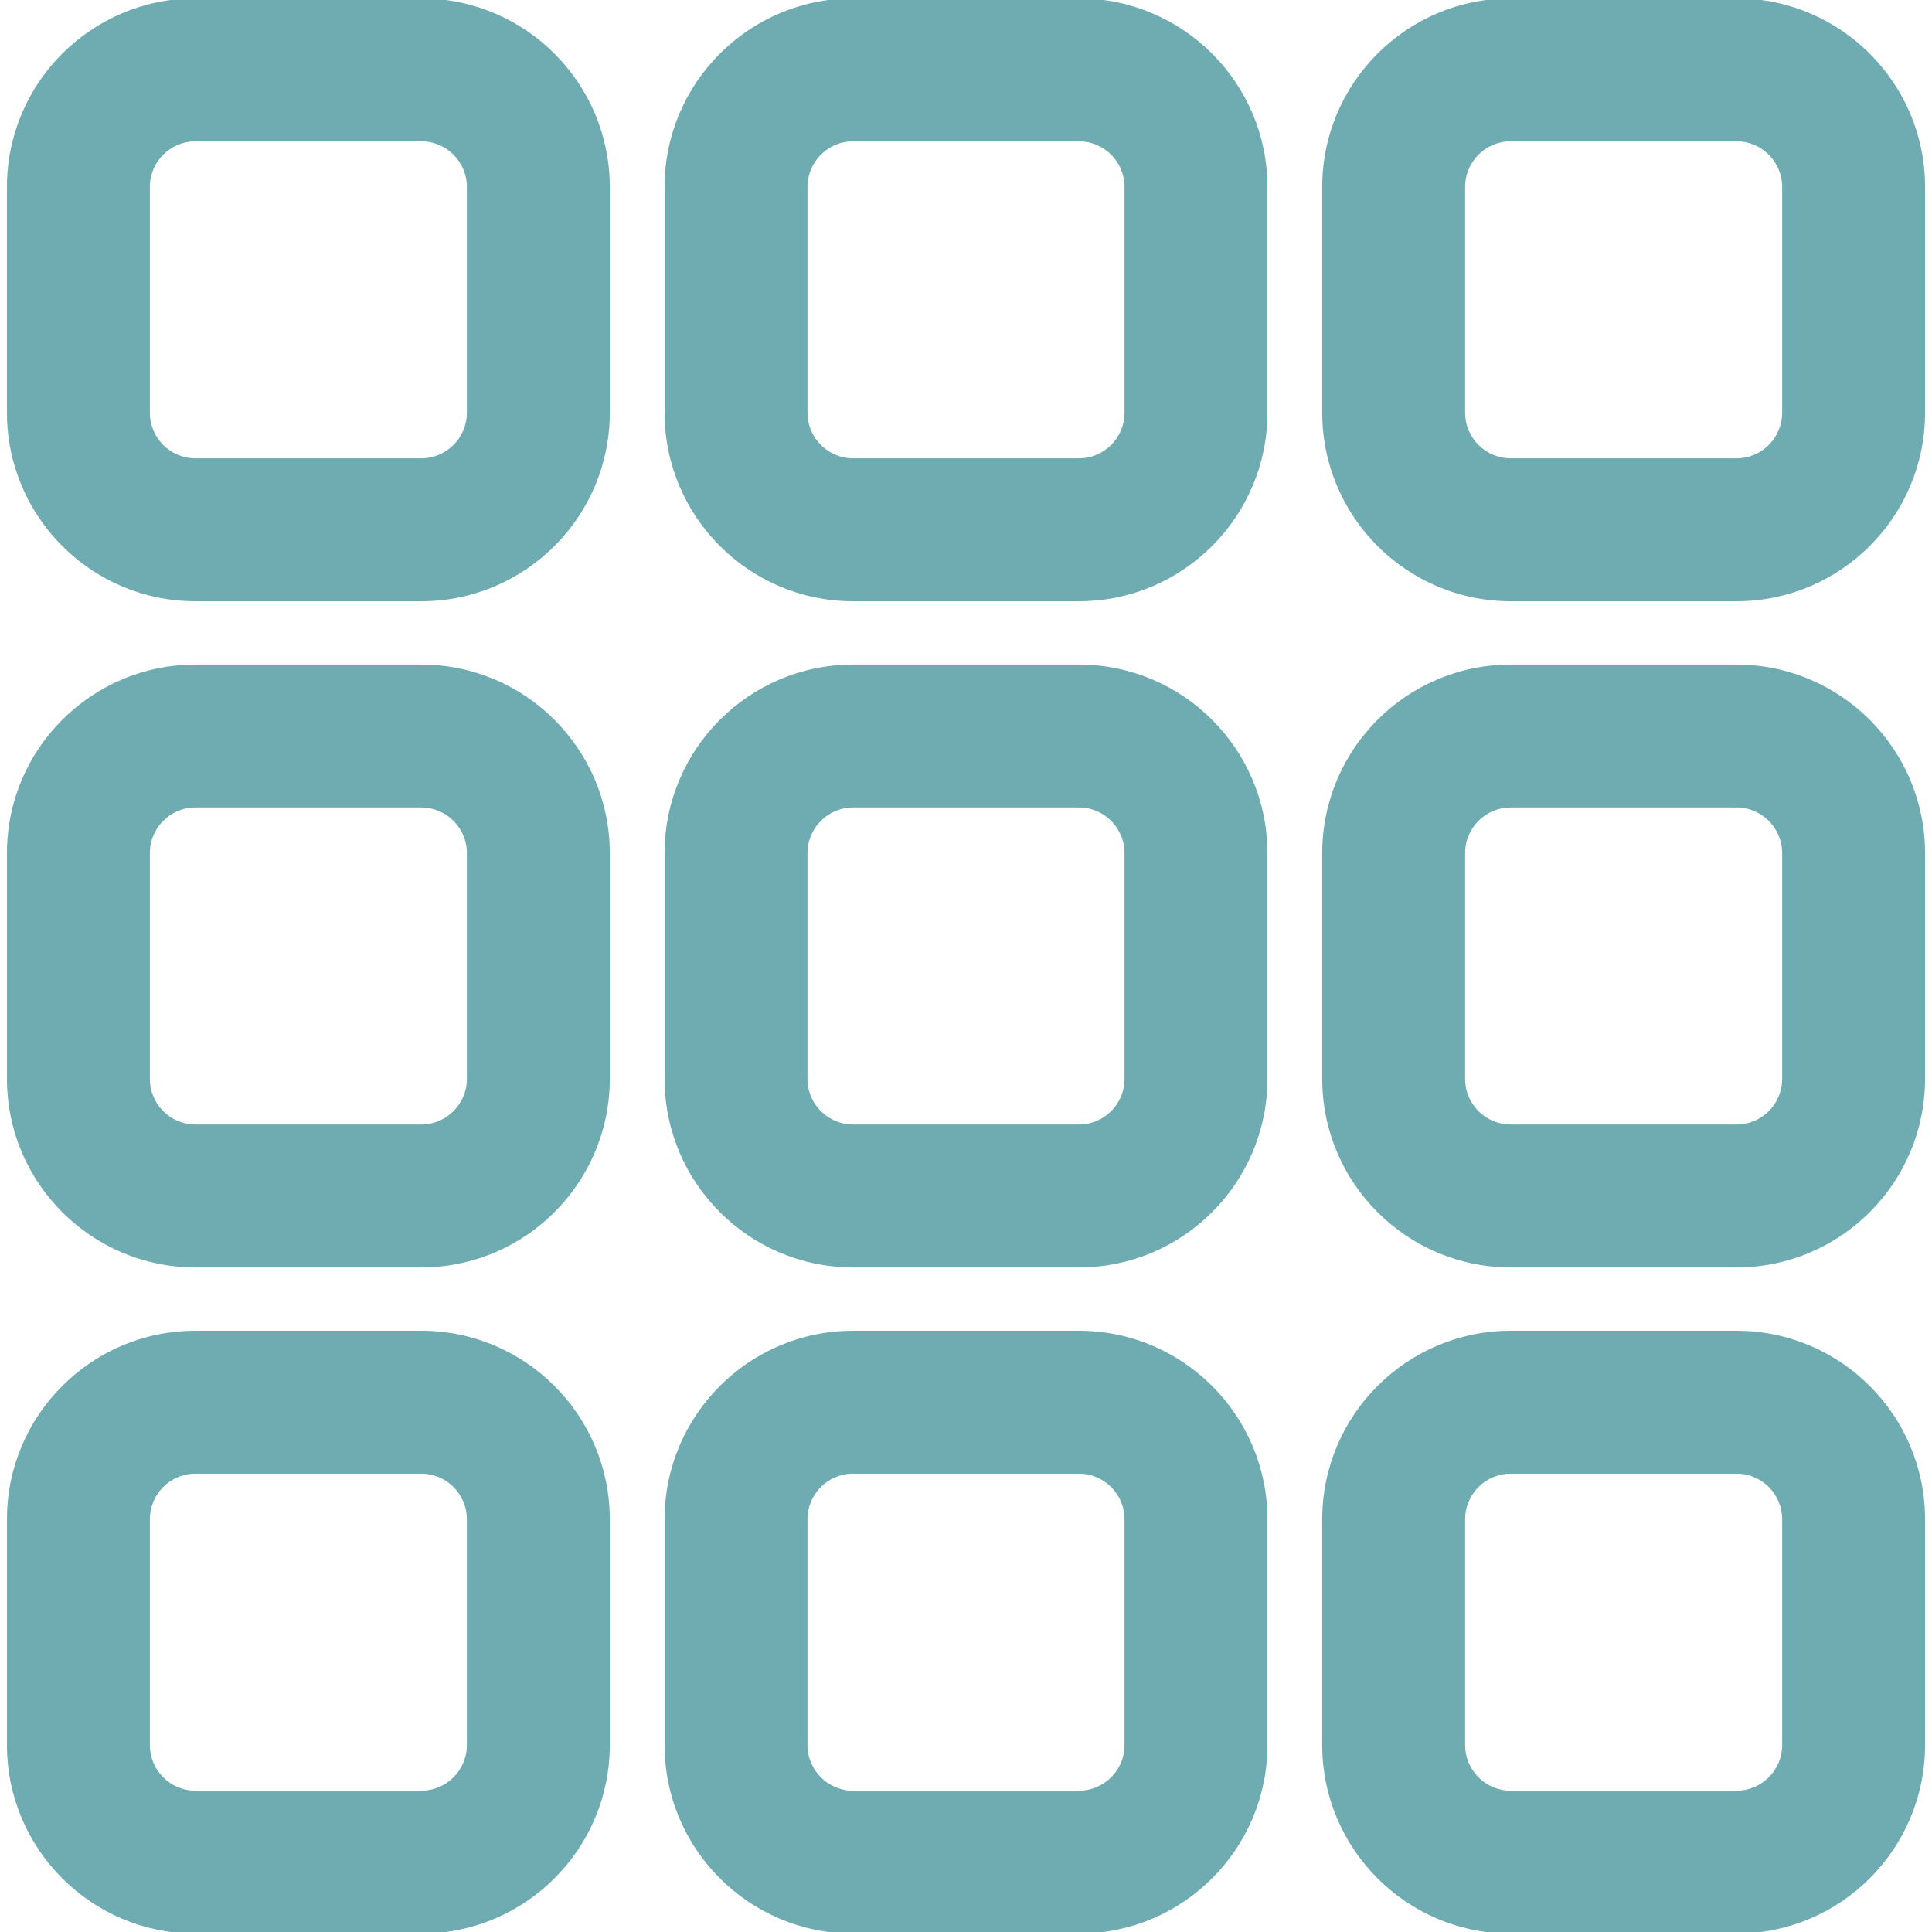 <!DOCTYPE svg PUBLIC "-//W3C//DTD SVG 1.1//EN" "http://www.w3.org/Graphics/SVG/1.1/DTD/svg11.dtd">
<!-- Uploaded to: SVG Repo, www.svgrepo.com, Transformed by: SVG Repo Mixer Tools -->
<svg fill="#6facb1" version="1.1" id="Capa_1" xmlns="http://www.w3.org/2000/svg" xmlns:xlink="http://www.w3.org/1999/xlink" width="800px" height="800px" viewBox="0 0 606.193 606.193" xml:space="preserve" stroke="#6facb1">
<g id="SVGRepo_bgCarrier" stroke-width="0"/>
<g id="SVGRepo_tracerCarrier" stroke-linecap="round" stroke-linejoin="round"/>
<g id="SVGRepo_iconCarrier"> <g> <g> <g> <path d="M61.318,187.65h70.87c32.058,0,58.14-26.082,58.14-58.14V58.64c0-32.059-26.082-58.14-58.14-58.14h-70.87 c-32.059,0-58.14,26.082-58.14,58.14v70.87C3.178,161.569,29.259,187.65,61.318,187.65z M46.018,58.64 c0-8.45,6.85-15.3,15.3-15.3h70.87c8.45,0,15.3,6.85,15.3,15.3v70.87c0,8.45-6.85,15.3-15.3,15.3h-70.87 c-8.45,0-15.3-6.85-15.3-15.3V58.64z"/> <path d="M132.188,188.15h-70.87c-32.334,0-58.64-26.306-58.64-58.64V58.64C2.678,26.306,28.983,0,61.318,0h70.87 c32.334,0,58.64,26.306,58.64,58.64v70.87C190.828,161.845,164.522,188.15,132.188,188.15z M61.318,1 C29.535,1,3.678,26.857,3.678,58.64v70.87c0,31.783,25.857,57.64,57.64,57.64h70.87c31.783,0,57.64-25.857,57.64-57.64V58.64 c0-31.783-25.857-57.64-57.64-57.64H61.318z M132.188,145.311h-70.87c-8.712,0-15.8-7.088-15.8-15.8V58.64 c0-8.712,7.088-15.8,15.8-15.8h70.87c8.712,0,15.8,7.088,15.8,15.8v70.87C147.988,138.223,140.9,145.311,132.188,145.311z M61.318,43.84c-8.161,0-14.8,6.639-14.8,14.8v70.87c0,8.161,6.639,14.8,14.8,14.8h70.87c8.161,0,14.8-6.639,14.8-14.8V58.64 c0-8.161-6.639-14.8-14.8-14.8H61.318z"/> </g> <g> <path d="M267.662,187.65h70.87c32.059,0,58.141-26.082,58.141-58.14V58.64c0-32.059-26.082-58.14-58.141-58.14h-70.87 c-32.059,0-58.14,26.082-58.14,58.14v70.87C209.521,161.569,235.603,187.65,267.662,187.65z M252.361,58.64 c0-8.45,6.85-15.3,15.3-15.3h70.87c8.451,0,15.301,6.85,15.301,15.3v70.87c0,8.45-6.85,15.3-15.301,15.3h-70.87 c-8.45,0-15.3-6.85-15.3-15.3V58.64z"/> <path d="M338.531,188.15h-70.87c-32.334,0-58.64-26.306-58.64-58.64V58.64c0-32.334,26.306-58.64,58.64-58.64h70.87 c32.335,0,58.641,26.306,58.641,58.64v70.87C397.172,161.845,370.866,188.15,338.531,188.15z M267.662,1 c-31.783,0-57.64,25.857-57.64,57.64v70.87c0,31.783,25.857,57.64,57.64,57.64h70.87c31.783,0,57.641-25.857,57.641-57.64V58.64 c0-31.783-25.857-57.64-57.641-57.64H267.662z M338.531,145.311h-70.87c-8.712,0-15.8-7.088-15.8-15.8V58.64 c0-8.712,7.088-15.8,15.8-15.8h70.87c8.713,0,15.801,7.088,15.801,15.8v70.87C354.332,138.223,347.244,145.311,338.531,145.311z M267.662,43.84c-8.161,0-14.8,6.639-14.8,14.8v70.87c0,8.161,6.639,14.8,14.8,14.8h70.87c8.161,0,14.801-6.639,14.801-14.8 V58.64c0-8.161-6.64-14.8-14.801-14.8H267.662z"/> </g> <g> <path d="M544.875,0.5h-70.869c-32.059,0-58.141,26.082-58.141,58.14v70.87c0,32.059,26.082,58.14,58.141,58.14h70.869 c32.059,0,58.141-26.082,58.141-58.14V58.64C603.016,26.582,576.934,0.5,544.875,0.5z M560.176,129.51 c0,8.45-6.85,15.3-15.301,15.3h-70.869c-8.451,0-15.301-6.85-15.301-15.3V58.64c0-8.45,6.85-15.3,15.301-15.3h70.869 c8.451,0,15.301,6.85,15.301,15.3V129.51z"/> <path d="M544.875,188.15h-70.869c-32.335,0-58.641-26.306-58.641-58.64V58.64c0-32.334,26.306-58.64,58.641-58.64h70.869 c32.335,0,58.641,26.306,58.641,58.64v70.87C603.516,161.845,577.21,188.15,544.875,188.15z M474.006,1 c-31.783,0-57.641,25.857-57.641,57.64v70.87c0,31.783,25.857,57.64,57.641,57.64h70.869c31.783,0,57.641-25.857,57.641-57.64 V58.64c0-31.783-25.857-57.64-57.641-57.64H474.006z M544.875,145.311h-70.869c-8.713,0-15.801-7.088-15.801-15.8V58.64 c0-8.712,7.088-15.8,15.801-15.8h70.869c8.713,0,15.801,7.088,15.801,15.8v70.87 C560.676,138.223,553.588,145.311,544.875,145.311z M474.006,43.84c-8.161,0-14.801,6.639-14.801,14.8v70.87 c0,8.161,6.64,14.8,14.801,14.8h70.869c8.161,0,14.801-6.639,14.801-14.8V58.64c0-8.161-6.64-14.8-14.801-14.8H474.006z"/> </g> <g> <path d="M3.178,338.531c0,32.059,26.082,58.141,58.14,58.141h70.87c32.058,0,58.14-26.082,58.14-58.141v-70.871 c0-32.058-26.082-58.14-58.14-58.14h-70.87c-32.059,0-58.14,26.082-58.14,58.14V338.531z M46.018,267.661 c0-8.45,6.85-15.3,15.3-15.3h70.87c8.45,0,15.3,6.85,15.3,15.3v70.871c0,8.449-6.85,15.299-15.3,15.299h-70.87 c-8.45,0-15.3-6.85-15.3-15.299V267.661z"/> <path d="M132.188,397.172h-70.87c-32.334,0-58.64-26.306-58.64-58.641v-70.871c0-32.334,26.306-58.64,58.64-58.64h70.87 c32.334,0,58.64,26.306,58.64,58.64v70.871C190.828,370.866,164.522,397.172,132.188,397.172z M61.318,210.021 c-31.783,0-57.64,25.857-57.64,57.64v70.871c0,31.783,25.857,57.641,57.64,57.641h70.87c31.783,0,57.64-25.857,57.64-57.641 v-70.871c0-31.783-25.857-57.64-57.64-57.64H61.318z M132.188,354.33h-70.87c-8.712,0-15.8-7.087-15.8-15.799v-70.871 c0-8.712,7.088-15.8,15.8-15.8h70.87c8.712,0,15.8,7.088,15.8,15.8v70.871C147.988,347.243,140.9,354.33,132.188,354.33z M61.318,252.861c-8.161,0-14.8,6.639-14.8,14.8v70.871c0,8.16,6.639,14.799,14.8,14.799h70.87c8.161,0,14.8-6.639,14.8-14.799 v-70.871c0-8.161-6.639-14.8-14.8-14.8H61.318z"/> </g> <g> <path d="M209.521,338.531c0,32.059,26.082,58.141,58.14,58.141h70.87c32.059,0,58.141-26.082,58.141-58.141v-70.871 c0-32.058-26.082-58.14-58.141-58.14h-70.87c-32.059,0-58.14,26.082-58.14,58.14V338.531z M252.361,267.661 c0-8.45,6.85-15.3,15.3-15.3h70.87c8.451,0,15.301,6.85,15.301,15.3v70.871c0,8.449-6.85,15.299-15.301,15.299h-70.87 c-8.45,0-15.3-6.85-15.3-15.299V267.661z"/> <path d="M338.531,397.172h-70.87c-32.334,0-58.64-26.306-58.64-58.641v-70.871c0-32.334,26.306-58.64,58.64-58.64h70.87 c32.335,0,58.641,26.306,58.641,58.64v70.871C397.172,370.866,370.866,397.172,338.531,397.172z M267.662,210.021 c-31.783,0-57.64,25.857-57.64,57.64v70.871c0,31.783,25.857,57.641,57.64,57.641h70.87c31.783,0,57.641-25.857,57.641-57.641 v-70.871c0-31.783-25.857-57.64-57.641-57.64H267.662z M338.531,354.33h-70.87c-8.712,0-15.8-7.087-15.8-15.799v-70.871 c0-8.712,7.088-15.8,15.8-15.8h70.87c8.713,0,15.801,7.088,15.801,15.8v70.871C354.332,347.243,347.244,354.33,338.531,354.33z M267.662,252.861c-8.161,0-14.8,6.639-14.8,14.8v70.871c0,8.16,6.639,14.799,14.8,14.799h70.87 c8.161,0,14.801-6.639,14.801-14.799v-70.871c0-8.161-6.64-14.8-14.801-14.8H267.662z"/> </g> <g> <path d="M544.875,209.521h-70.869c-32.059,0-58.141,26.082-58.141,58.14v70.871c0,32.059,26.082,58.141,58.141,58.141h70.869 c32.059,0,58.141-26.082,58.141-58.141v-70.871C603.016,235.603,576.934,209.521,544.875,209.521z M560.176,338.531 c0,8.451-6.85,15.301-15.301,15.301h-70.869c-8.451,0-15.301-6.85-15.301-15.301v-70.871c0-8.45,6.85-15.3,15.301-15.3h70.869 c8.451,0,15.301,6.85,15.301,15.3V338.531z"/> <path d="M544.875,397.172h-70.869c-32.335,0-58.641-26.306-58.641-58.641v-70.871c0-32.334,26.306-58.64,58.641-58.64h70.869 c32.335,0,58.641,26.306,58.641,58.64v70.871C603.516,370.866,577.21,397.172,544.875,397.172z M474.006,210.021 c-31.783,0-57.641,25.857-57.641,57.64v70.871c0,31.783,25.857,57.641,57.641,57.641h70.869 c31.783,0,57.641-25.857,57.641-57.641v-70.871c0-31.783-25.857-57.64-57.641-57.64H474.006z M544.875,354.332h-70.869 c-8.713,0-15.801-7.088-15.801-15.801v-70.871c0-8.712,7.088-15.8,15.801-15.8h70.869c8.713,0,15.801,7.088,15.801,15.8v70.871 C560.676,347.244,553.588,354.332,544.875,354.332z M474.006,252.861c-8.161,0-14.801,6.639-14.801,14.8v70.871 c0,8.161,6.64,14.801,14.801,14.801h70.869c8.161,0,14.801-6.64,14.801-14.801v-70.871c0-8.161-6.64-14.8-14.801-14.8H474.006z"/> </g> <g> <path d="M61.318,605.691h70.87c32.058,0,58.14-26.08,58.14-58.139v-70.869c0-32.059-26.082-58.141-58.14-58.141h-70.87 c-32.059,0-58.14,26.082-58.14,58.141v70.869C3.178,579.611,29.259,605.691,61.318,605.691z M46.018,476.684 c0-8.451,6.85-15.301,15.3-15.301h70.87c8.45,0,15.3,6.85,15.3,15.301v70.869c0,8.449-6.85,15.301-15.3,15.301h-70.87 c-8.45,0-15.3-6.852-15.3-15.301V476.684z"/> <path d="M132.188,606.191h-70.87c-32.334,0-58.64-26.306-58.64-58.639v-70.869c0-32.335,26.306-58.641,58.64-58.641h70.87 c32.334,0,58.64,26.306,58.64,58.641v70.869C190.828,579.886,164.522,606.191,132.188,606.191z M61.318,419.043 c-31.783,0-57.64,25.857-57.64,57.641v70.869c0,31.782,25.857,57.639,57.64,57.639h70.87c31.783,0,57.64-25.856,57.64-57.639 v-70.869c0-31.783-25.857-57.641-57.64-57.641H61.318z M132.188,563.354h-70.87c-8.712,0-15.8-7.088-15.8-15.801v-70.869 c0-8.713,7.088-15.801,15.8-15.801h70.87c8.712,0,15.8,7.088,15.8,15.801v70.869C147.988,556.266,140.9,563.354,132.188,563.354z M61.318,461.883c-8.161,0-14.8,6.64-14.8,14.801v70.869c0,8.161,6.639,14.801,14.8,14.801h70.87c8.161,0,14.8-6.64,14.8-14.801 v-70.869c0-8.161-6.639-14.801-14.8-14.801H61.318z"/> </g> <g> <path d="M209.521,547.553c0,32.059,26.082,58.139,58.14,58.139h70.87c32.059,0,58.141-26.08,58.141-58.139v-70.869 c0-32.059-26.082-58.141-58.141-58.141h-70.87c-32.059,0-58.14,26.082-58.14,58.141V547.553z M252.361,476.684 c0-8.451,6.85-15.301,15.3-15.301h70.87c8.451,0,15.301,6.85,15.301,15.301v70.869c0,8.449-6.85,15.301-15.301,15.301h-70.87 c-8.45,0-15.3-6.852-15.3-15.301V476.684z"/> <path d="M338.531,606.191h-70.87c-32.334,0-58.64-26.306-58.64-58.639v-70.869c0-32.335,26.306-58.641,58.64-58.641h70.87 c32.335,0,58.641,26.306,58.641,58.641v70.869C397.172,579.886,370.866,606.191,338.531,606.191z M267.662,419.043 c-31.783,0-57.64,25.857-57.64,57.641v70.869c0,31.782,25.857,57.639,57.64,57.639h70.87c31.783,0,57.641-25.856,57.641-57.639 v-70.869c0-31.783-25.857-57.641-57.641-57.641H267.662z M338.531,563.354h-70.87c-8.712,0-15.8-7.088-15.8-15.801v-70.869 c0-8.713,7.088-15.801,15.8-15.801h70.87c8.713,0,15.801,7.088,15.801,15.801v70.869 C354.332,556.266,347.244,563.354,338.531,563.354z M267.662,461.883c-8.161,0-14.8,6.64-14.8,14.801v70.869 c0,8.161,6.639,14.801,14.8,14.801h70.87c8.161,0,14.801-6.64,14.801-14.801v-70.869c0-8.161-6.64-14.801-14.801-14.801H267.662z "/> </g> <g> <path d="M544.875,418.543h-70.869c-32.059,0-58.141,26.082-58.141,58.141v70.869c0,32.059,26.082,58.141,58.141,58.141h70.869 c32.059,0,58.141-26.082,58.141-58.141v-70.869C603.016,444.623,576.934,418.543,544.875,418.543z M560.176,547.553 c0,8.449-6.85,15.299-15.301,15.299h-70.869c-8.451,0-15.301-6.85-15.301-15.299v-70.869c0-8.451,6.85-15.301,15.301-15.301 h70.869c8.451,0,15.301,6.85,15.301,15.301V547.553z"/> <path d="M544.875,606.193h-70.869c-32.335,0-58.641-26.306-58.641-58.641v-70.869c0-32.335,26.306-58.641,58.641-58.641h70.869 c32.335,0,58.641,26.306,58.641,58.641v70.869C603.516,579.888,577.21,606.193,544.875,606.193z M474.006,419.043 c-31.783,0-57.641,25.857-57.641,57.641v70.869c0,31.783,25.857,57.641,57.641,57.641h70.869 c31.783,0,57.641-25.857,57.641-57.641v-70.869c0-31.783-25.857-57.641-57.641-57.641H474.006z M544.875,563.352h-70.869 c-8.713,0-15.801-7.087-15.801-15.799v-70.869c0-8.713,7.088-15.801,15.801-15.801h70.869c8.713,0,15.801,7.088,15.801,15.801 v70.869C560.676,556.265,553.588,563.352,544.875,563.352z M474.006,461.883c-8.161,0-14.801,6.64-14.801,14.801v70.869 c0,8.16,6.64,14.799,14.801,14.799h70.869c8.161,0,14.801-6.639,14.801-14.799v-70.869c0-8.161-6.64-14.801-14.801-14.801 H474.006z"/> </g> </g> </g> </g>
</svg>